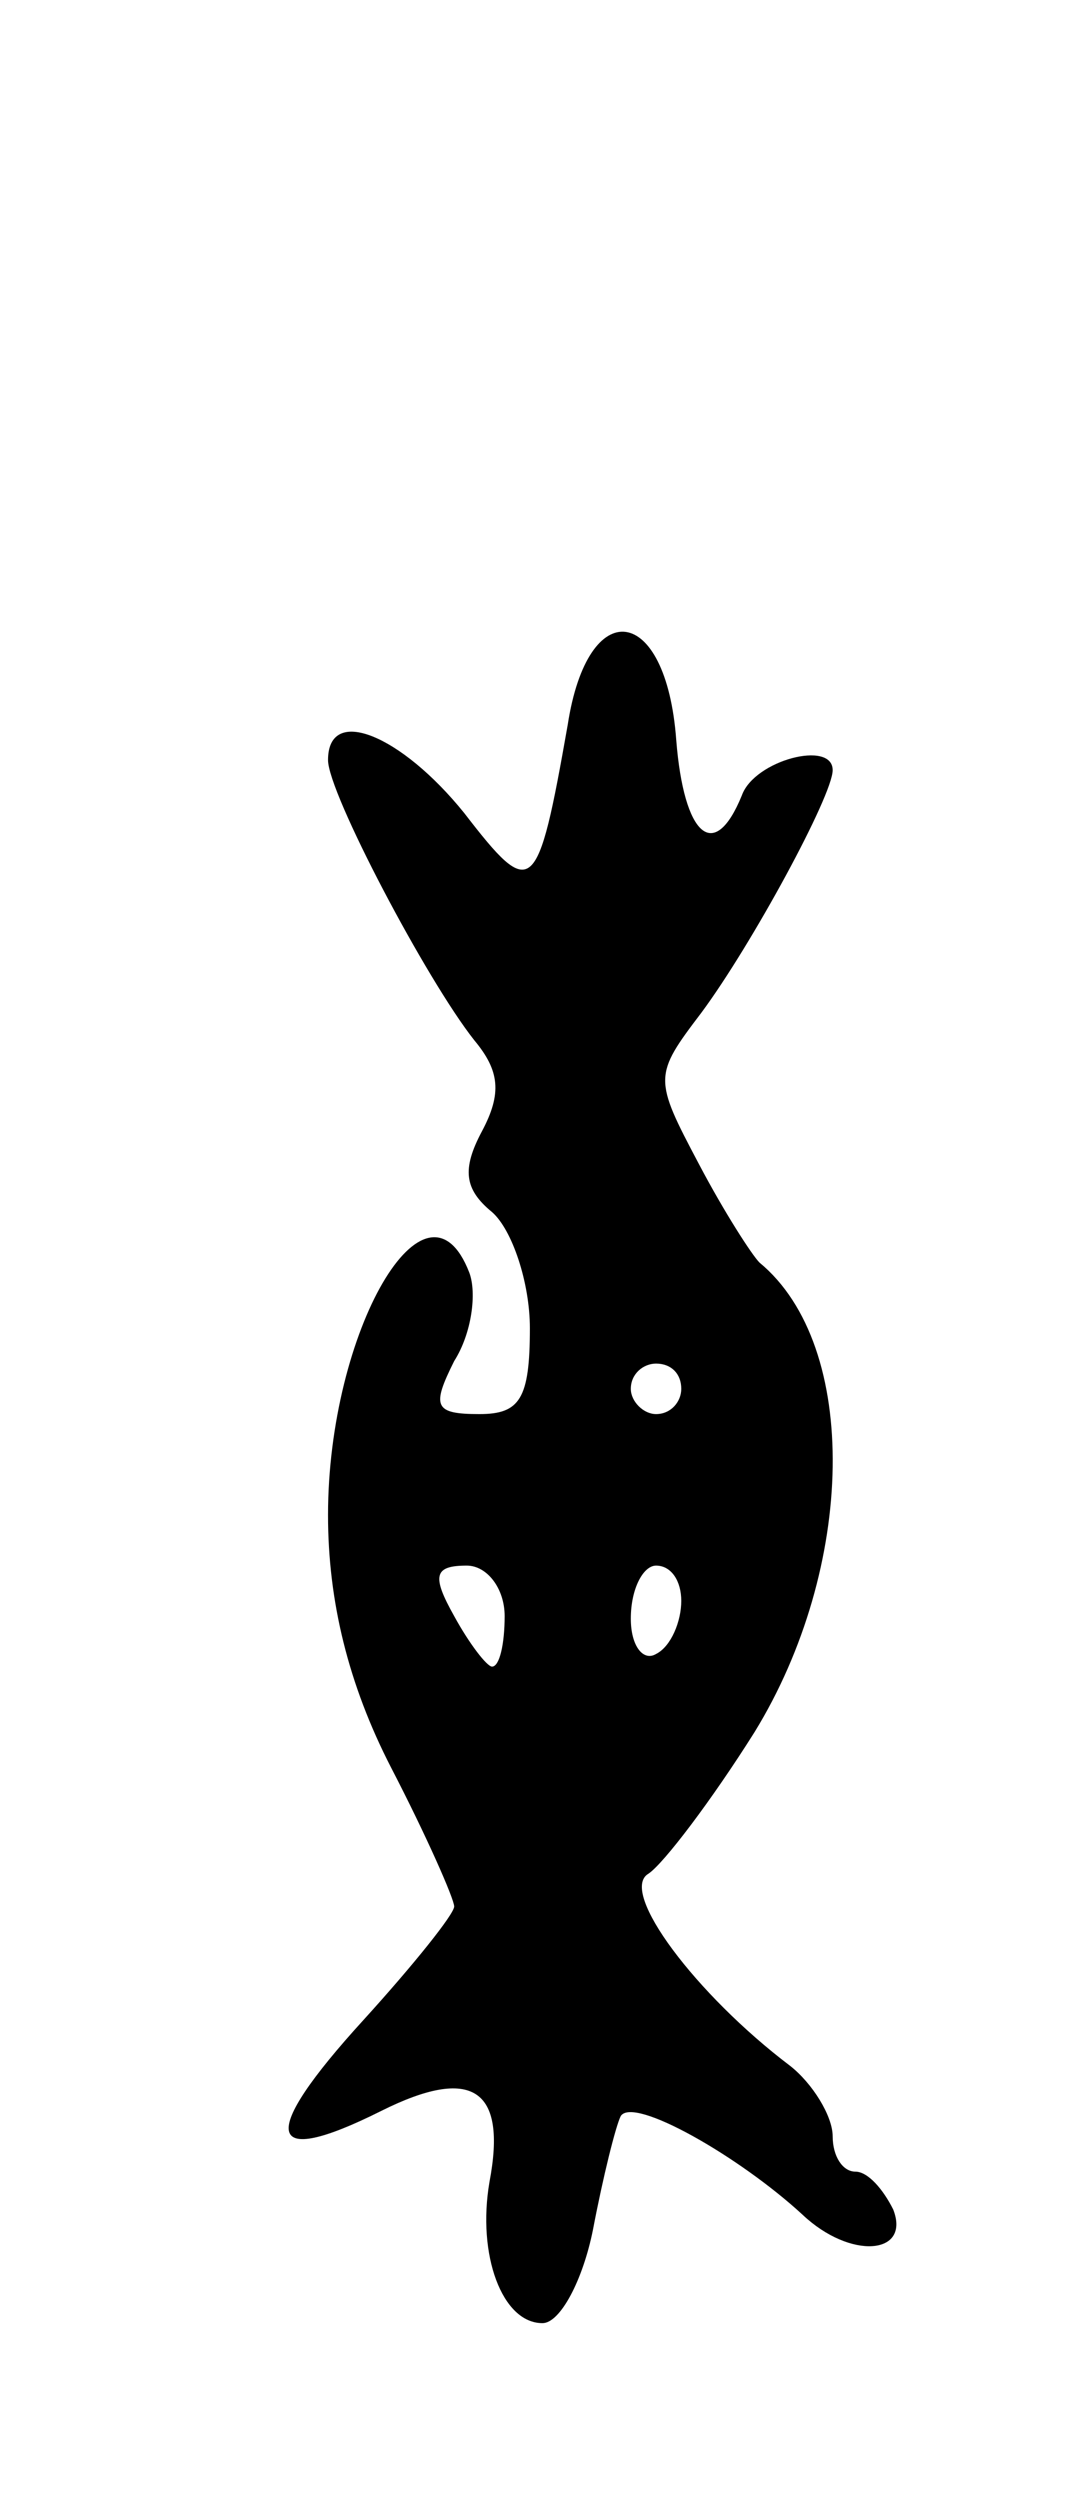 <svg version="1.0" xmlns="http://www.w3.org/2000/svg"
 width="43pt" height="99pt" viewBox="0 0 43 99"
 preserveAspectRatio="xMidYMid meet">
<g transform="translate(0,99) scale(0.1,-0.1)"
fill="#000000" stroke="none">
<path d="M225 703 c-12 -68 -14 -70 -41 -35 -25 31 -54 43 -54 21 0 -13 39
-87 58 -111 10 -12 11 -21 3 -36 -8 -15 -7 -23 4 -32 8 -7 15 -28 15 -46 0
-28 -4 -34 -20 -34 -18 0 -19 3 -10 21 7 11 9 27 6 35 -17 44 -56 -23 -56 -96
0 -34 8 -67 25 -100 14 -27 25 -52 25 -55 0 -3 -16 -23 -36 -45 -42 -46 -39
-59 7 -36 36 18 50 9 43 -28 -5 -29 5 -56 21 -56 7 0 16 17 20 37 4 21 9 41
11 45 5 8 47 -16 72 -39 19 -18 43 -16 36 2 -4 8 -10 15 -15 15 -5 0 -9 6 -9
14 0 8 -8 21 -17 28 -37 28 -68 69 -56 76 6 4 25 29 42 56 40 65 42 153 2 186
-3 3 -14 20 -24 39 -18 34 -18 35 1 60 20 27 52 86 52 96 0 12 -31 4 -36 -10
-11 -27 -23 -16 -26 22 -4 54 -35 58 -43 6z m45 -263 c0 -5 -4 -10 -10 -10 -5
0 -10 5 -10 10 0 6 5 10 10 10 6 0 10 -4 10 -10z m-70 -90 c0 -11 -2 -20 -5
-20 -2 0 -9 9 -15 20 -9 16 -8 20 5 20 8 0 15 -9 15 -20z m70 6 c0 -8 -4 -18
-10 -21 -5 -3 -10 3 -10 14 0 12 5 21 10 21 6 0 10 -6 10 -14z"/>
</g>
</svg>
